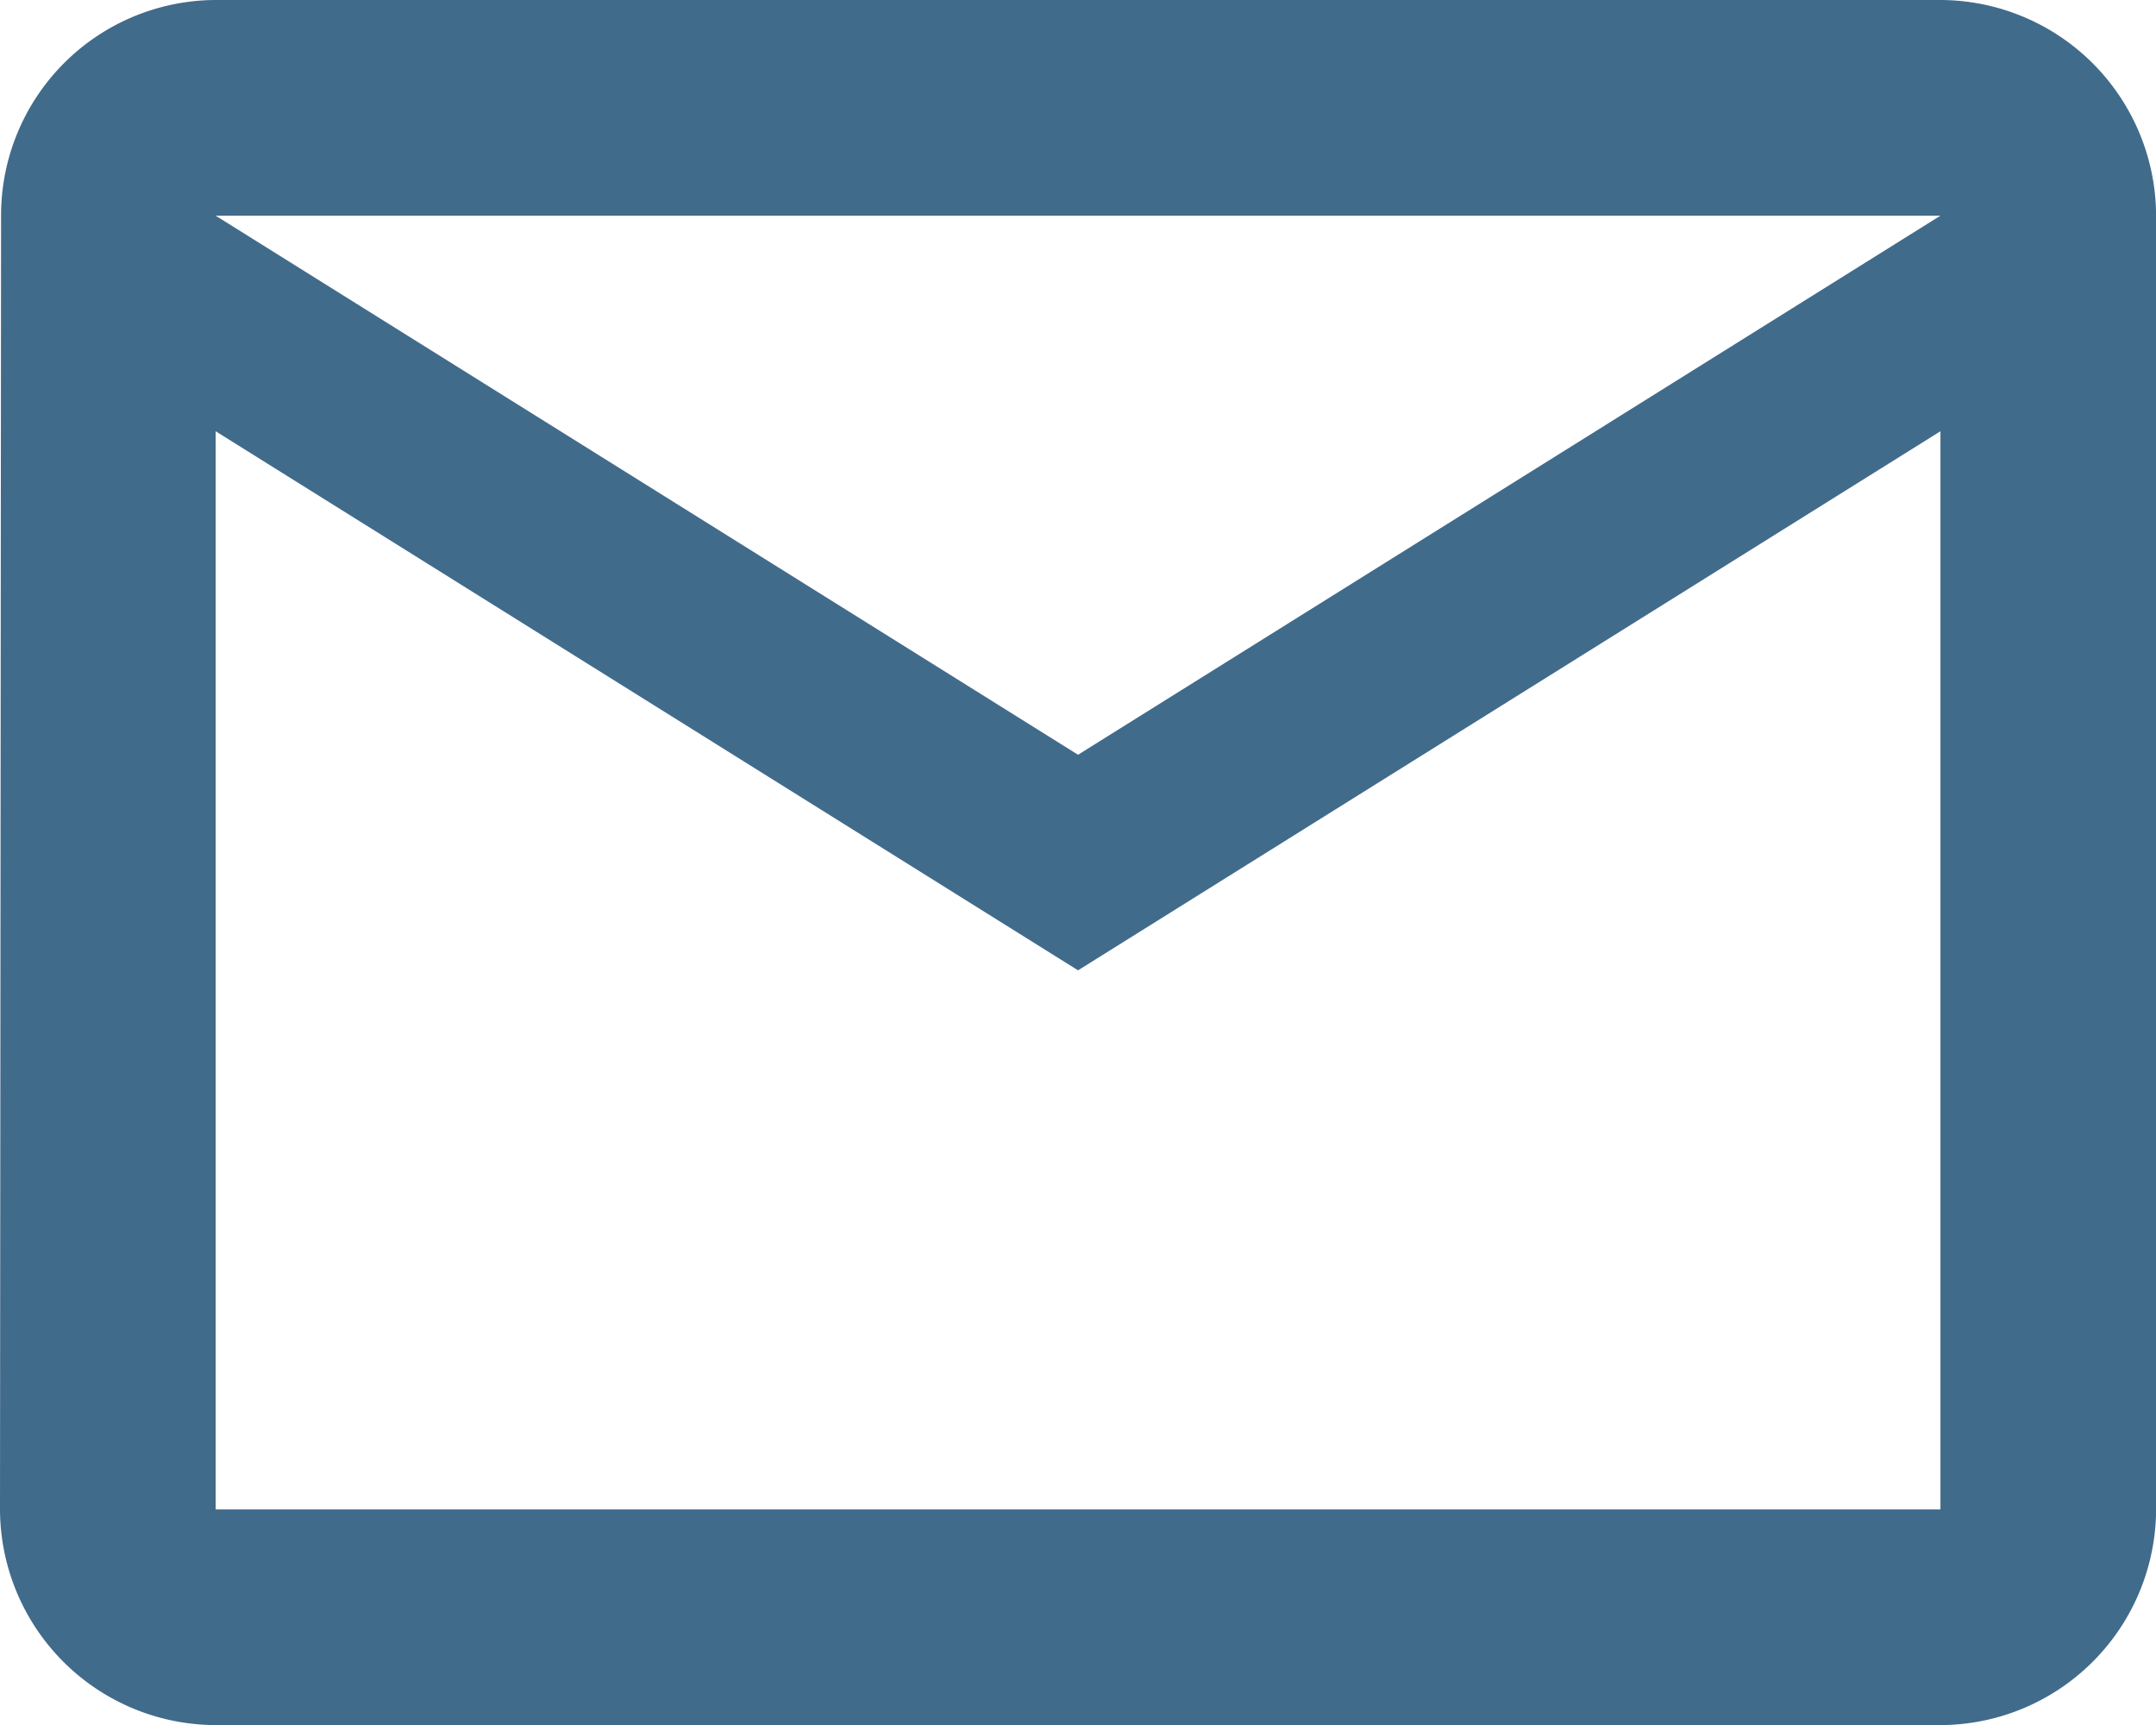 <svg xmlns="http://www.w3.org/2000/svg" width="24.235" height="19.388" viewBox="0 0 24.235 19.388"><path d="M23.812,4H4.424A2.42,2.42,0,0,0,2.012,6.424L2,20.965a2.431,2.431,0,0,0,2.424,2.424H23.812a2.431,2.431,0,0,0,2.424-2.424V6.424A2.431,2.431,0,0,0,23.812,4Zm0,16.965H4.424V8.847l9.694,6.059,9.694-6.059Zm-9.694-8.482L4.424,6.424H23.812Z" transform="translate(-2 -4)" fill="#416b8b"/></svg>
